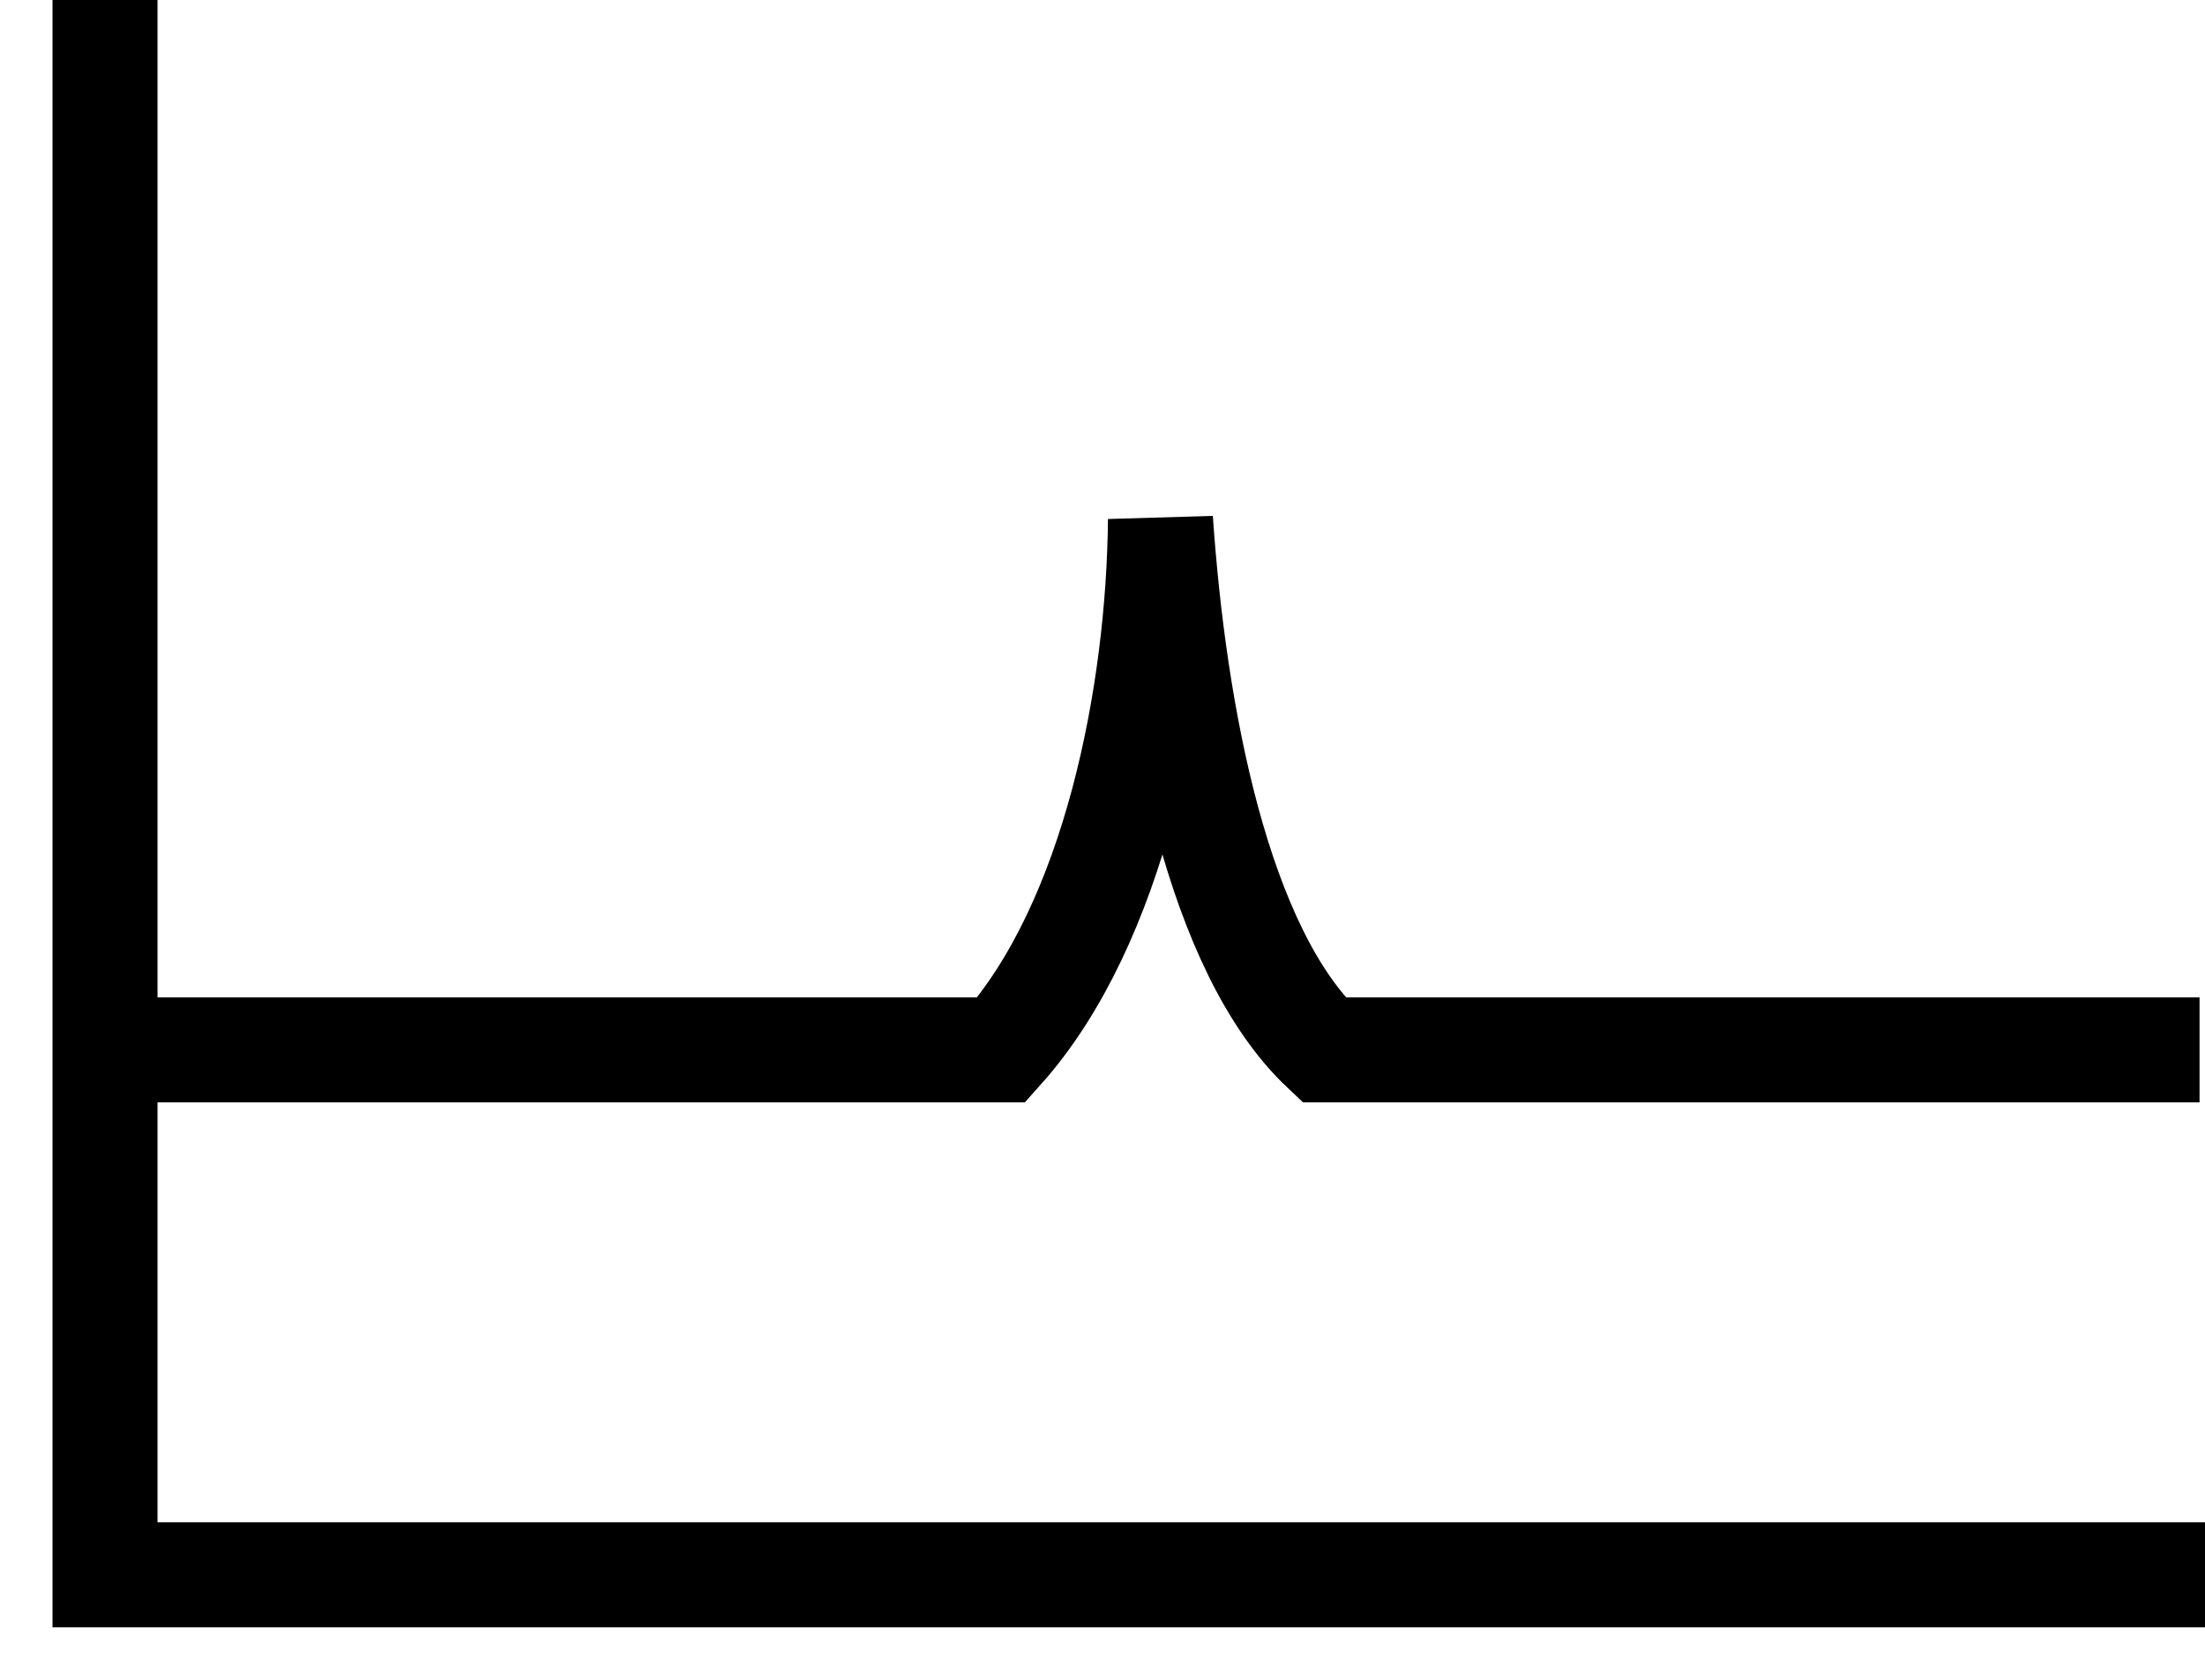 <svg width="21" height="16" viewBox="0 0 21 16" fill="none" xmlns="http://www.w3.org/2000/svg">
<path d="M21 15H1V0M1 10H9.537C10.615 8.795 11.037 6.613 11.052 4.948C11.18 6.812 11.598 9.049 12.608 10H20.948" stroke="black"/>
</svg>
